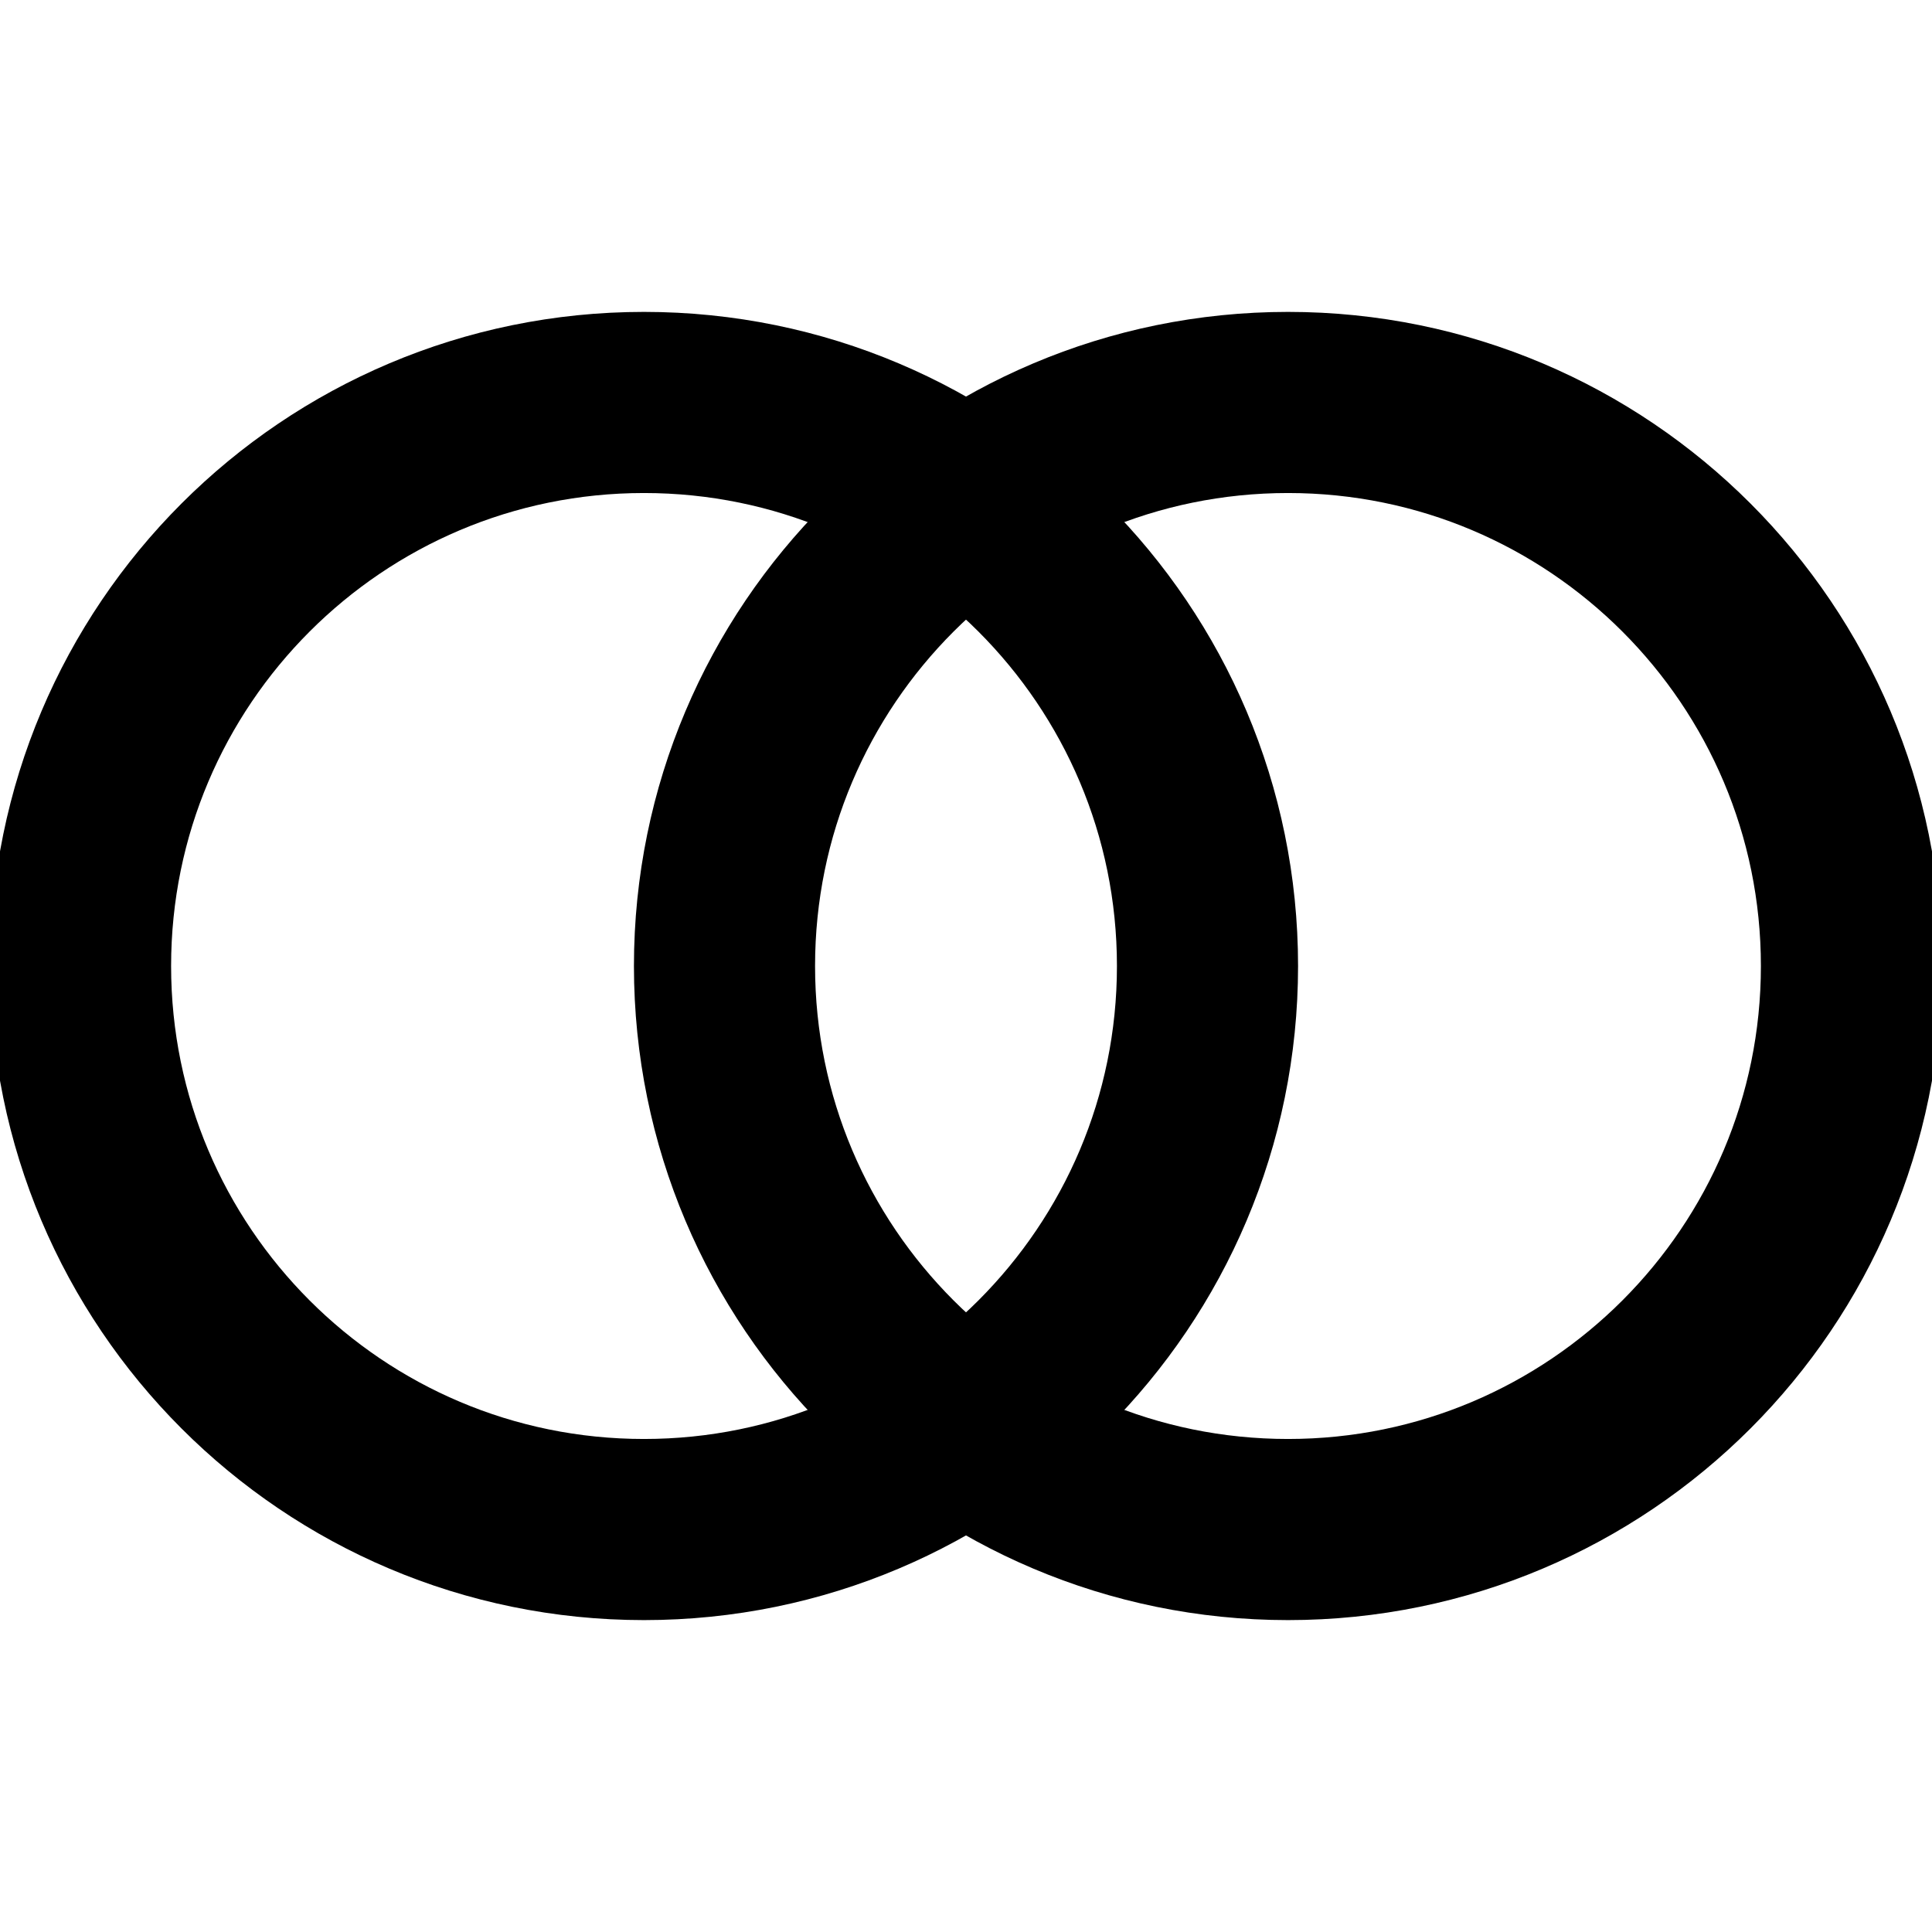 <svg width="16" height="16" viewBox="0 0 16 16" fill="none" xmlns="http://www.w3.org/2000/svg">
<g clip-path="url(#clip0_1_576)">
<path d="M5.333 12.667C7.911 12.667 10 10.577 10 8C10 5.423 7.911 3.333 5.333 3.333C2.756 3.333 0.667 5.423 0.667 8C0.667 10.577 2.756 12.667 5.333 12.667Z" stroke="black" stroke-width="1.5" stroke-linecap="round" stroke-linejoin="round"/>
<path d="M10.667 12.667C13.244 12.667 15.333 10.577 15.333 8C15.333 5.423 13.244 3.333 10.667 3.333C8.089 3.333 6 5.423 6 8C6 10.577 8.089 12.667 10.667 12.667Z" stroke="black" stroke-width="1.5" stroke-linecap="round" stroke-linejoin="round"/>
</g>
<defs>
<clipPath id="clip0_1_576">
<rect width="16" height="16" fill="white"/>
</clipPath>
</defs>
</svg>

